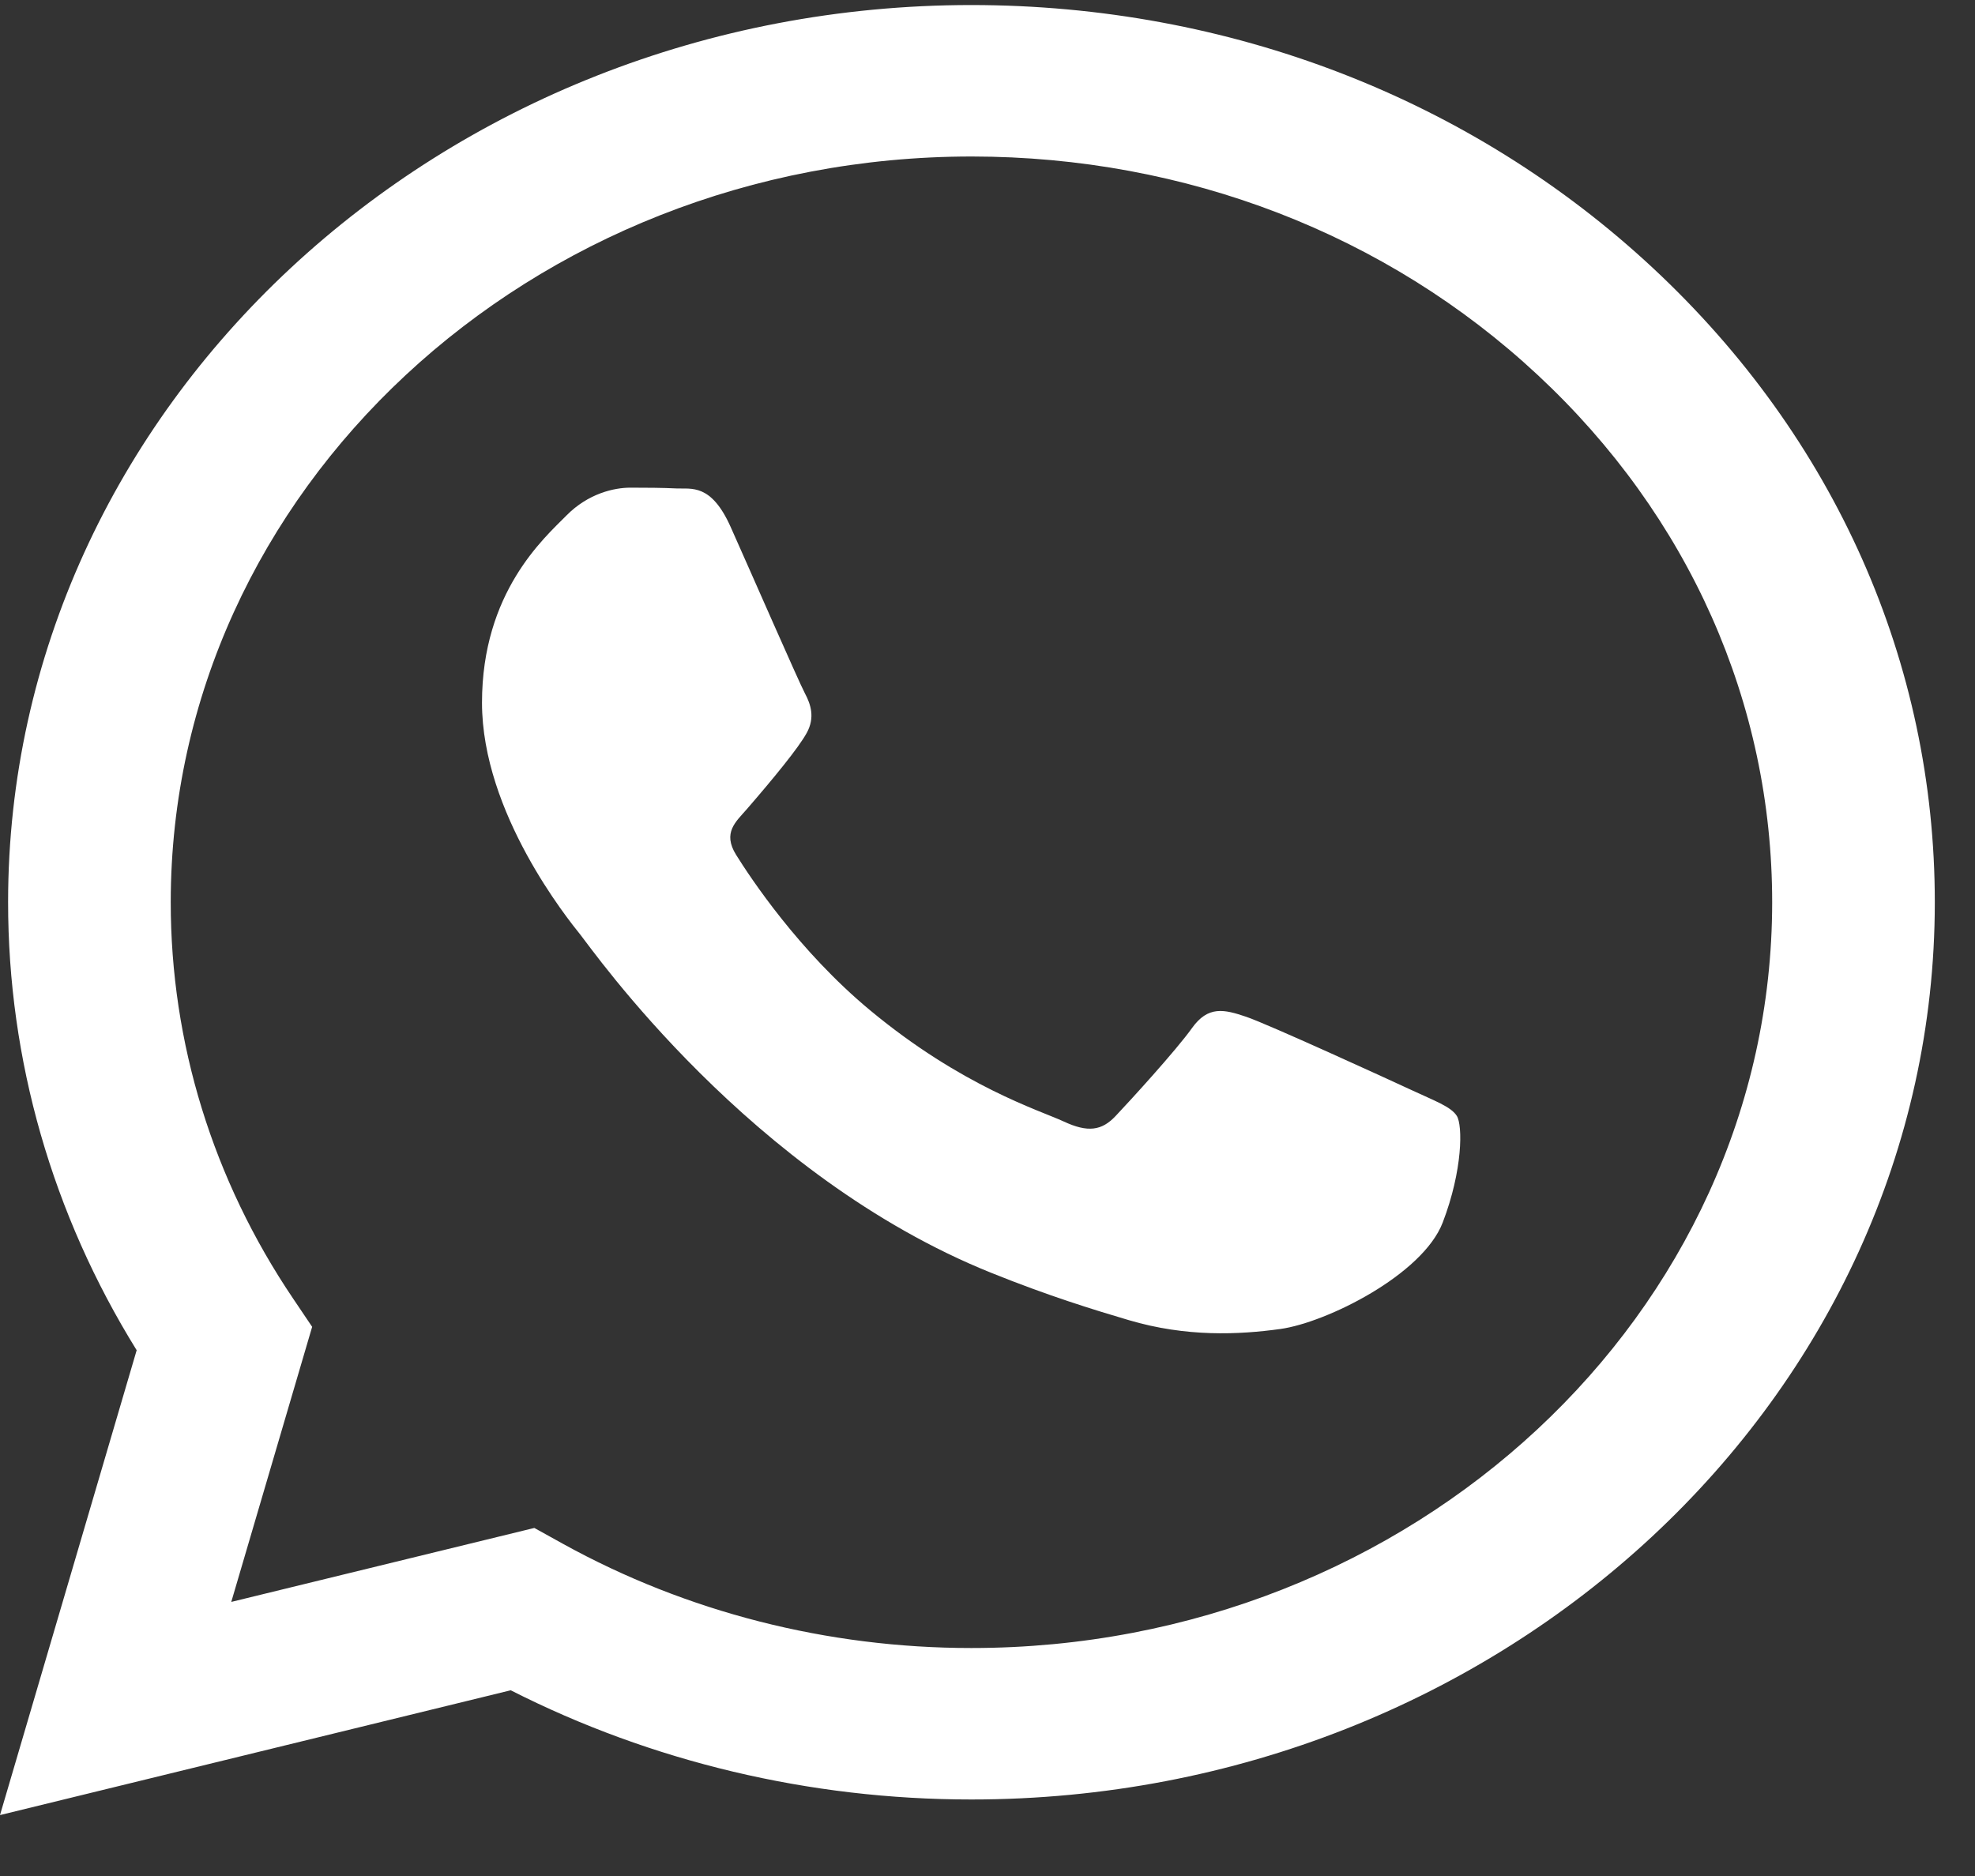 <svg width="20" height="19" viewBox="0 0 20 19" fill="none" xmlns="http://www.w3.org/2000/svg">
<rect x="0" y="0" width="20" height="19" fill="#333333" stroke="none"/>
<path fill-rule="evenodd" clip-rule="evenodd" d="M16.739 2.715C14.897 0.998 12.447 0.052 9.838 0.051C4.46 0.051 0.084 4.126 0.082 9.134C0.081 10.735 0.53 12.298 1.384 13.675L0 18.383L5.172 17.119C6.597 17.843 8.201 18.225 9.834 18.225H9.838C15.214 18.225 19.591 14.15 19.593 9.141C19.594 6.714 18.581 4.432 16.739 2.715ZM9.838 16.691H9.834C8.379 16.691 6.952 16.326 5.707 15.639L5.411 15.475L2.342 16.224L3.161 13.438L2.969 13.153C2.157 11.951 1.728 10.561 1.729 9.135C1.731 4.972 5.368 1.585 9.841 1.585C12.007 1.586 14.043 2.372 15.573 3.799C17.104 5.226 17.947 7.123 17.946 9.141C17.944 13.304 14.307 16.691 9.838 16.691ZM14.285 11.036C14.042 10.923 12.843 10.374 12.62 10.298C12.396 10.222 12.234 10.184 12.071 10.412C11.909 10.639 11.442 11.15 11.299 11.301C11.157 11.453 11.015 11.472 10.771 11.358C10.527 11.245 9.742 11.005 8.811 10.232C8.086 9.63 7.597 8.886 7.455 8.659C7.313 8.432 7.454 8.321 7.562 8.196C7.826 7.891 8.09 7.571 8.171 7.42C8.253 7.268 8.212 7.136 8.151 7.022C8.09 6.908 7.602 5.791 7.399 5.337C7.201 4.894 7.001 4.954 6.851 4.947C6.709 4.94 6.546 4.939 6.384 4.939C6.221 4.939 5.957 4.996 5.734 5.223C5.51 5.45 4.881 5.999 4.881 7.117C4.881 8.234 5.754 9.313 5.876 9.465C5.998 9.616 7.595 11.909 10.04 12.892C10.621 13.126 11.075 13.265 11.43 13.37C12.014 13.543 12.545 13.518 12.965 13.46C13.433 13.395 14.407 12.911 14.61 12.381C14.813 11.851 14.813 11.396 14.752 11.301C14.692 11.207 14.529 11.15 14.285 11.036Z" fill="white"/>
</svg>
